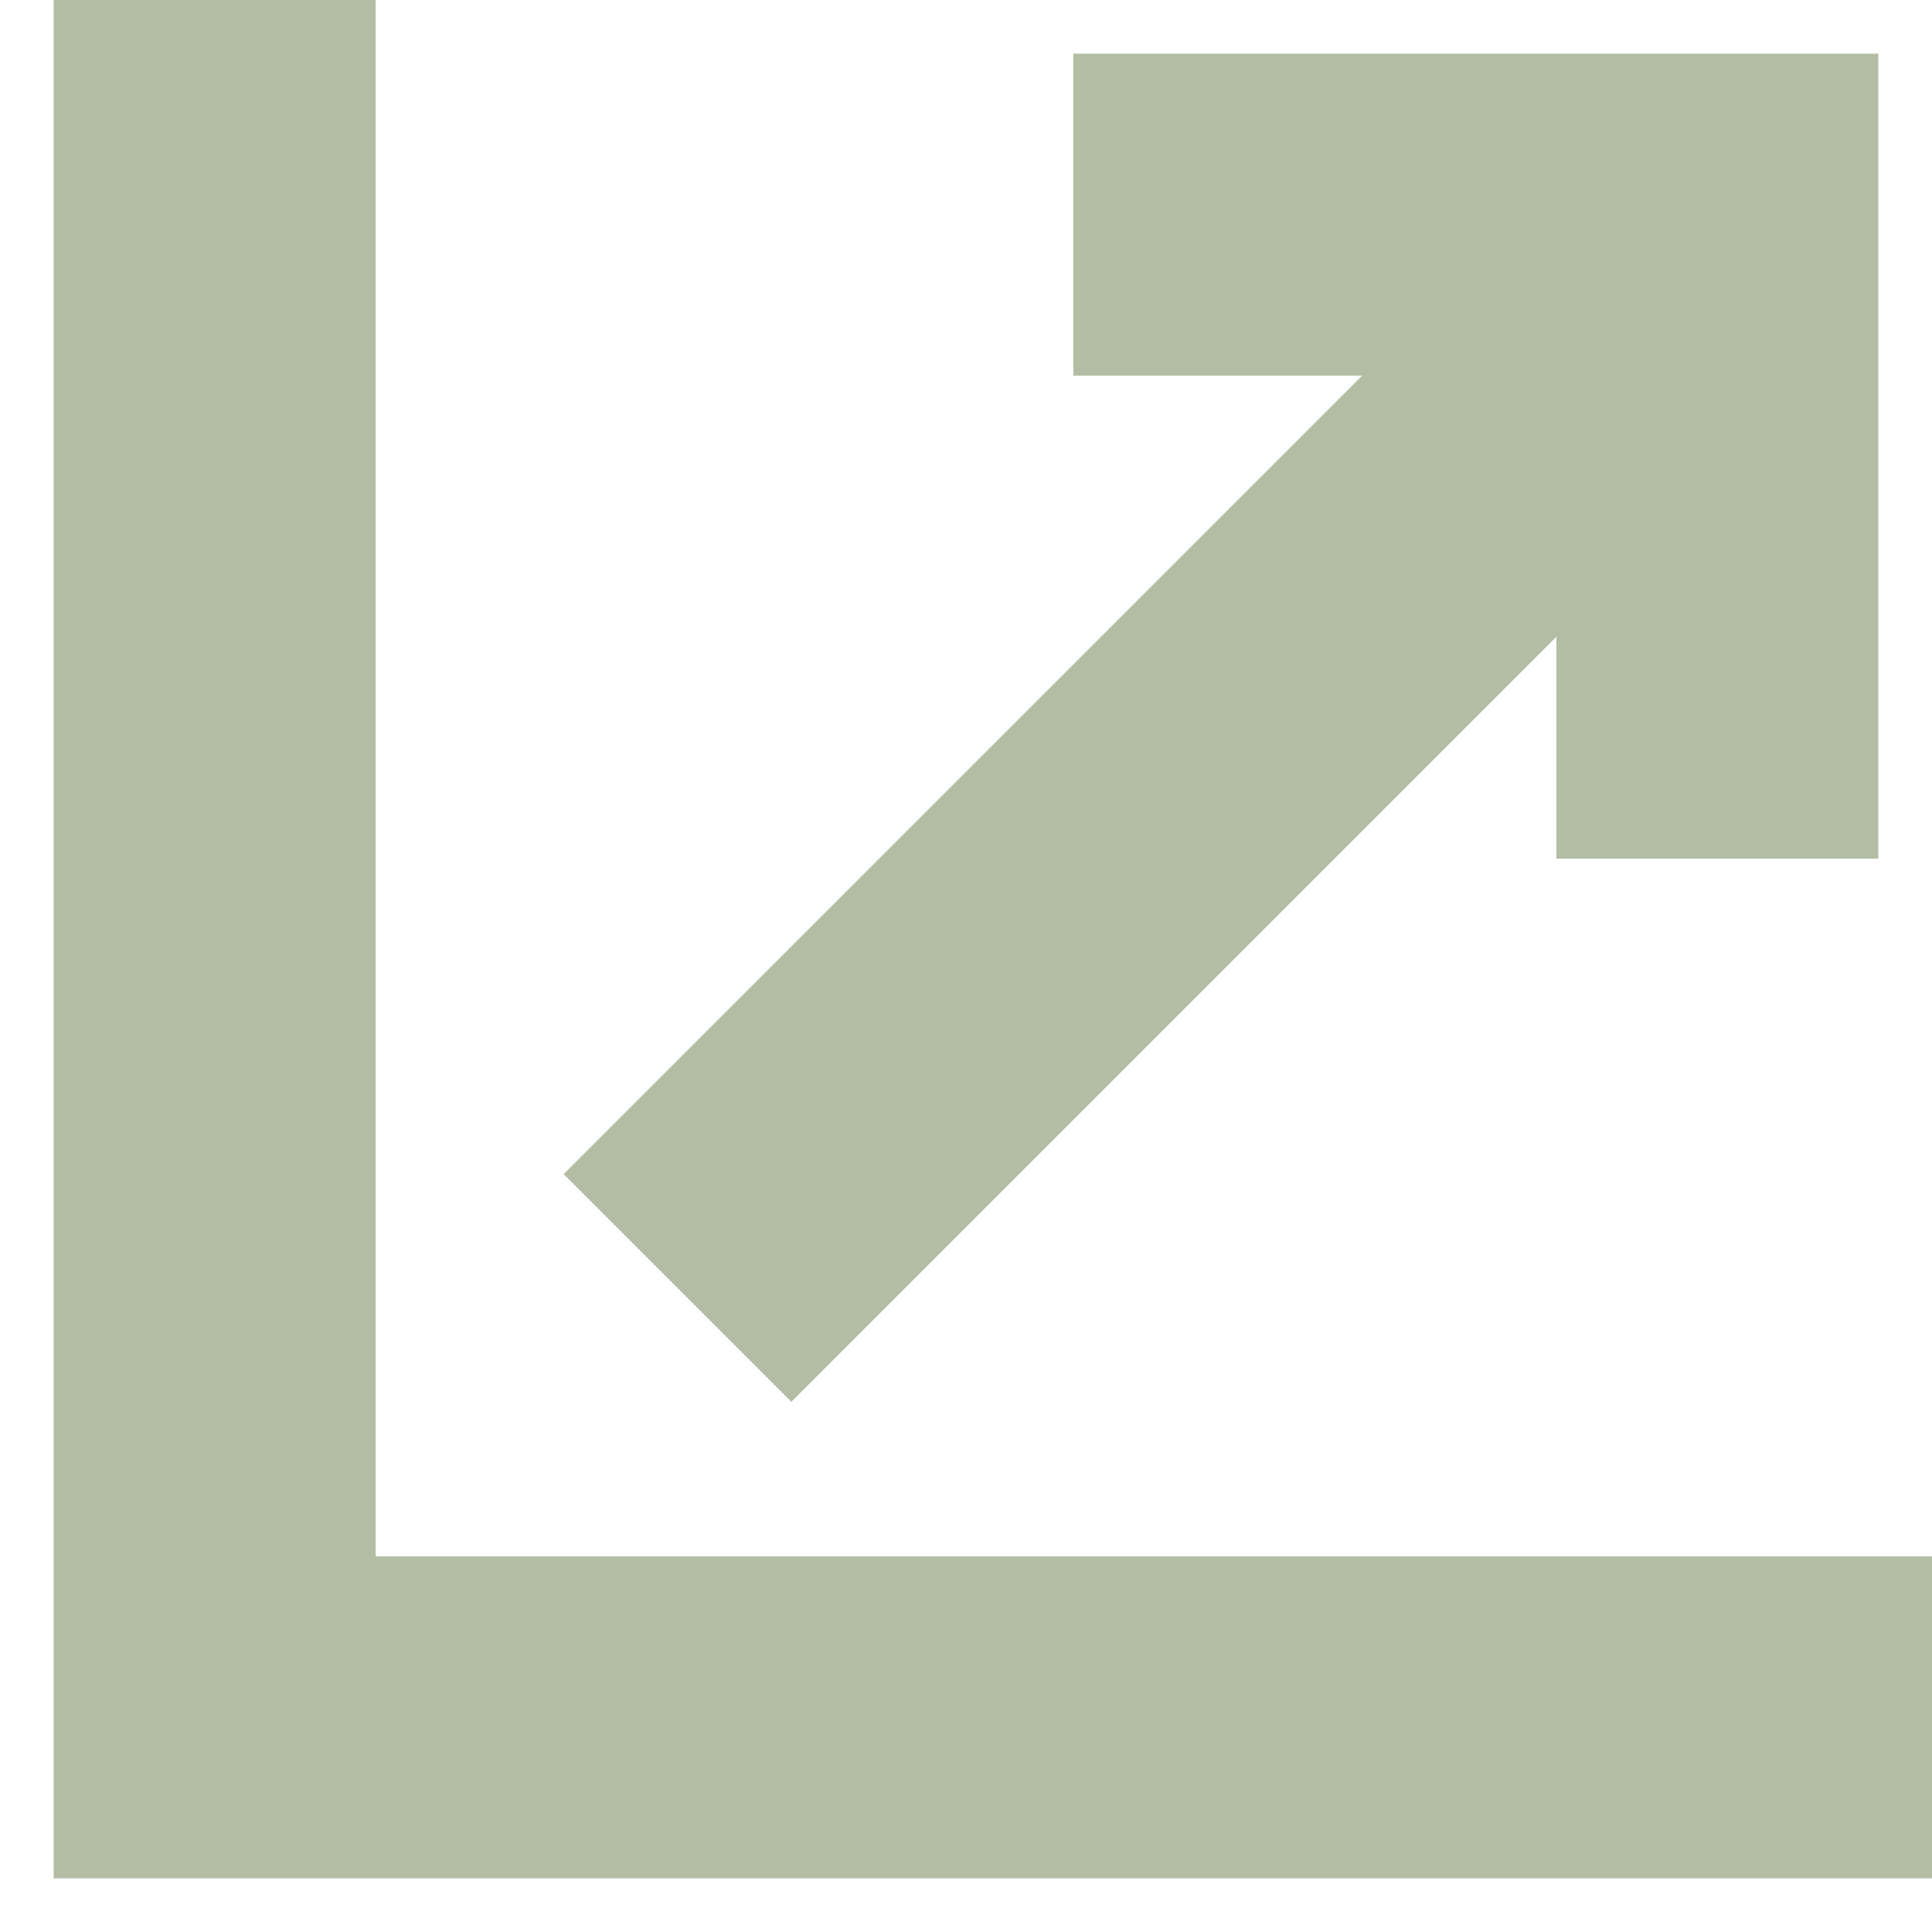 <svg width="18" height="18" viewBox="0 0 18 18" fill="none" xmlns="http://www.w3.org/2000/svg">
<path d="M6.312 12L15.312 3" stroke="#B3BDA4" stroke-width="3"/>
<path d="M2 -5.08584e-07L2 16L18 16" stroke="#B3BDA4" stroke-width="3"/>
<path d="M16 8L16 2L10 2" stroke="#B3BDA4" stroke-width="3"/>
</svg>
